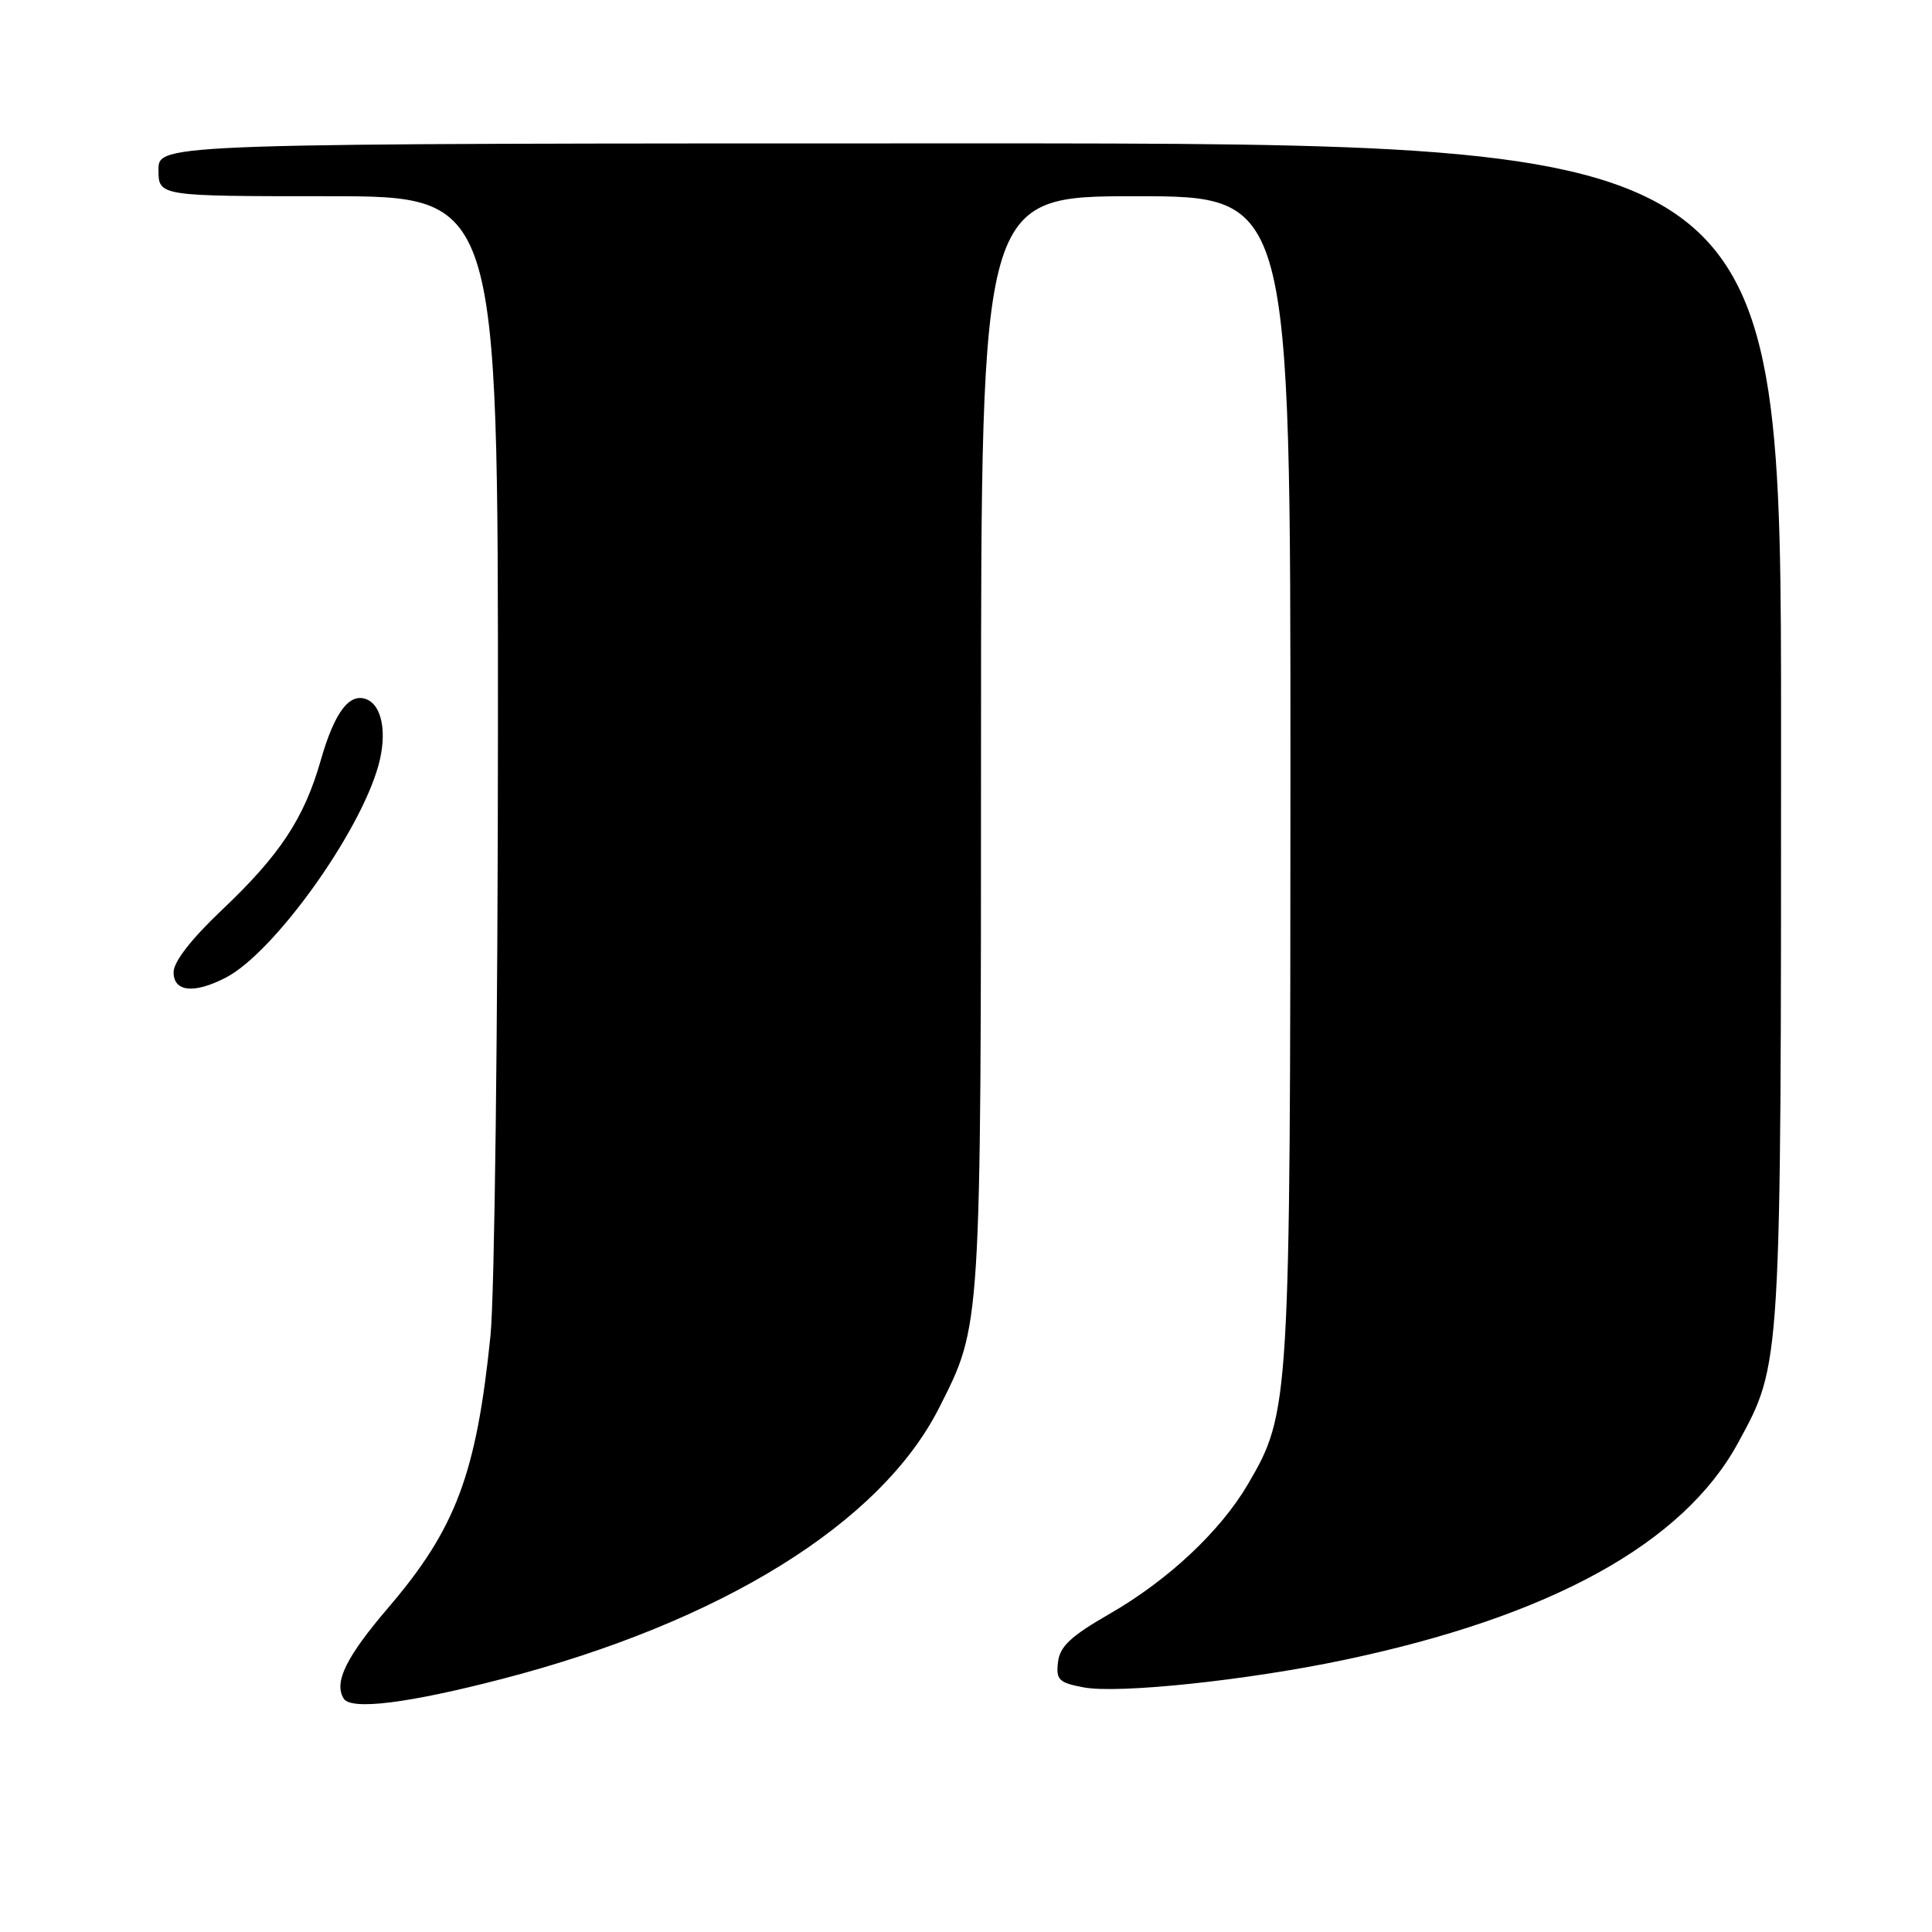 <?xml version="1.0" encoding="UTF-8" standalone="no"?>
<!DOCTYPE svg PUBLIC "-//W3C//DTD SVG 1.1//EN" "http://www.w3.org/Graphics/SVG/1.1/DTD/svg11.dtd" >
<svg xmlns="http://www.w3.org/2000/svg" xmlns:xlink="http://www.w3.org/1999/xlink" version="1.1" viewBox="0 0 256 256">
 <g >
 <path fill="currentColor"
d=" M 66.56 222.46 C 95.61 214.91 116.70 201.83 124.43 186.56 C 130.04 175.46 129.98 176.54 129.99 98.25 C 130.00 26.00 130.00 26.00 150.50 26.00 C 171.00 26.00 171.00 26.00 170.99 102.75 C 170.97 186.30 170.92 187.17 165.33 196.71 C 161.68 202.92 154.75 209.41 147.00 213.86 C 141.90 216.79 140.43 218.16 140.19 220.24 C 139.91 222.59 140.30 222.97 143.61 223.59 C 148.19 224.45 165.20 222.66 178.00 219.97 C 205.46 214.21 223.04 204.53 230.30 191.19 C 236.05 180.62 236.00 181.49 236.00 96.79 C 236.00 19.00 236.00 19.00 128.50 19.00 C 21.00 19.00 21.00 19.00 21.00 22.50 C 21.00 26.00 21.00 26.00 43.50 26.00 C 66.00 26.00 66.00 26.00 65.98 96.75 C 65.97 135.66 65.53 171.78 64.99 177.00 C 63.12 195.31 60.40 202.55 51.47 213.00 C 45.85 219.57 44.21 222.92 45.54 225.07 C 46.52 226.64 54.05 225.71 66.56 222.46 Z  M 29.92 129.54 C 36.27 126.26 47.67 110.41 50.15 101.40 C 51.32 97.16 50.64 93.46 48.54 92.65 C 46.27 91.78 44.31 94.42 42.50 100.75 C 40.31 108.42 37.10 113.29 29.41 120.57 C 25.35 124.42 23.00 127.44 23.00 128.82 C 23.00 131.43 25.71 131.72 29.92 129.54 Z "/>
</g>
</svg>